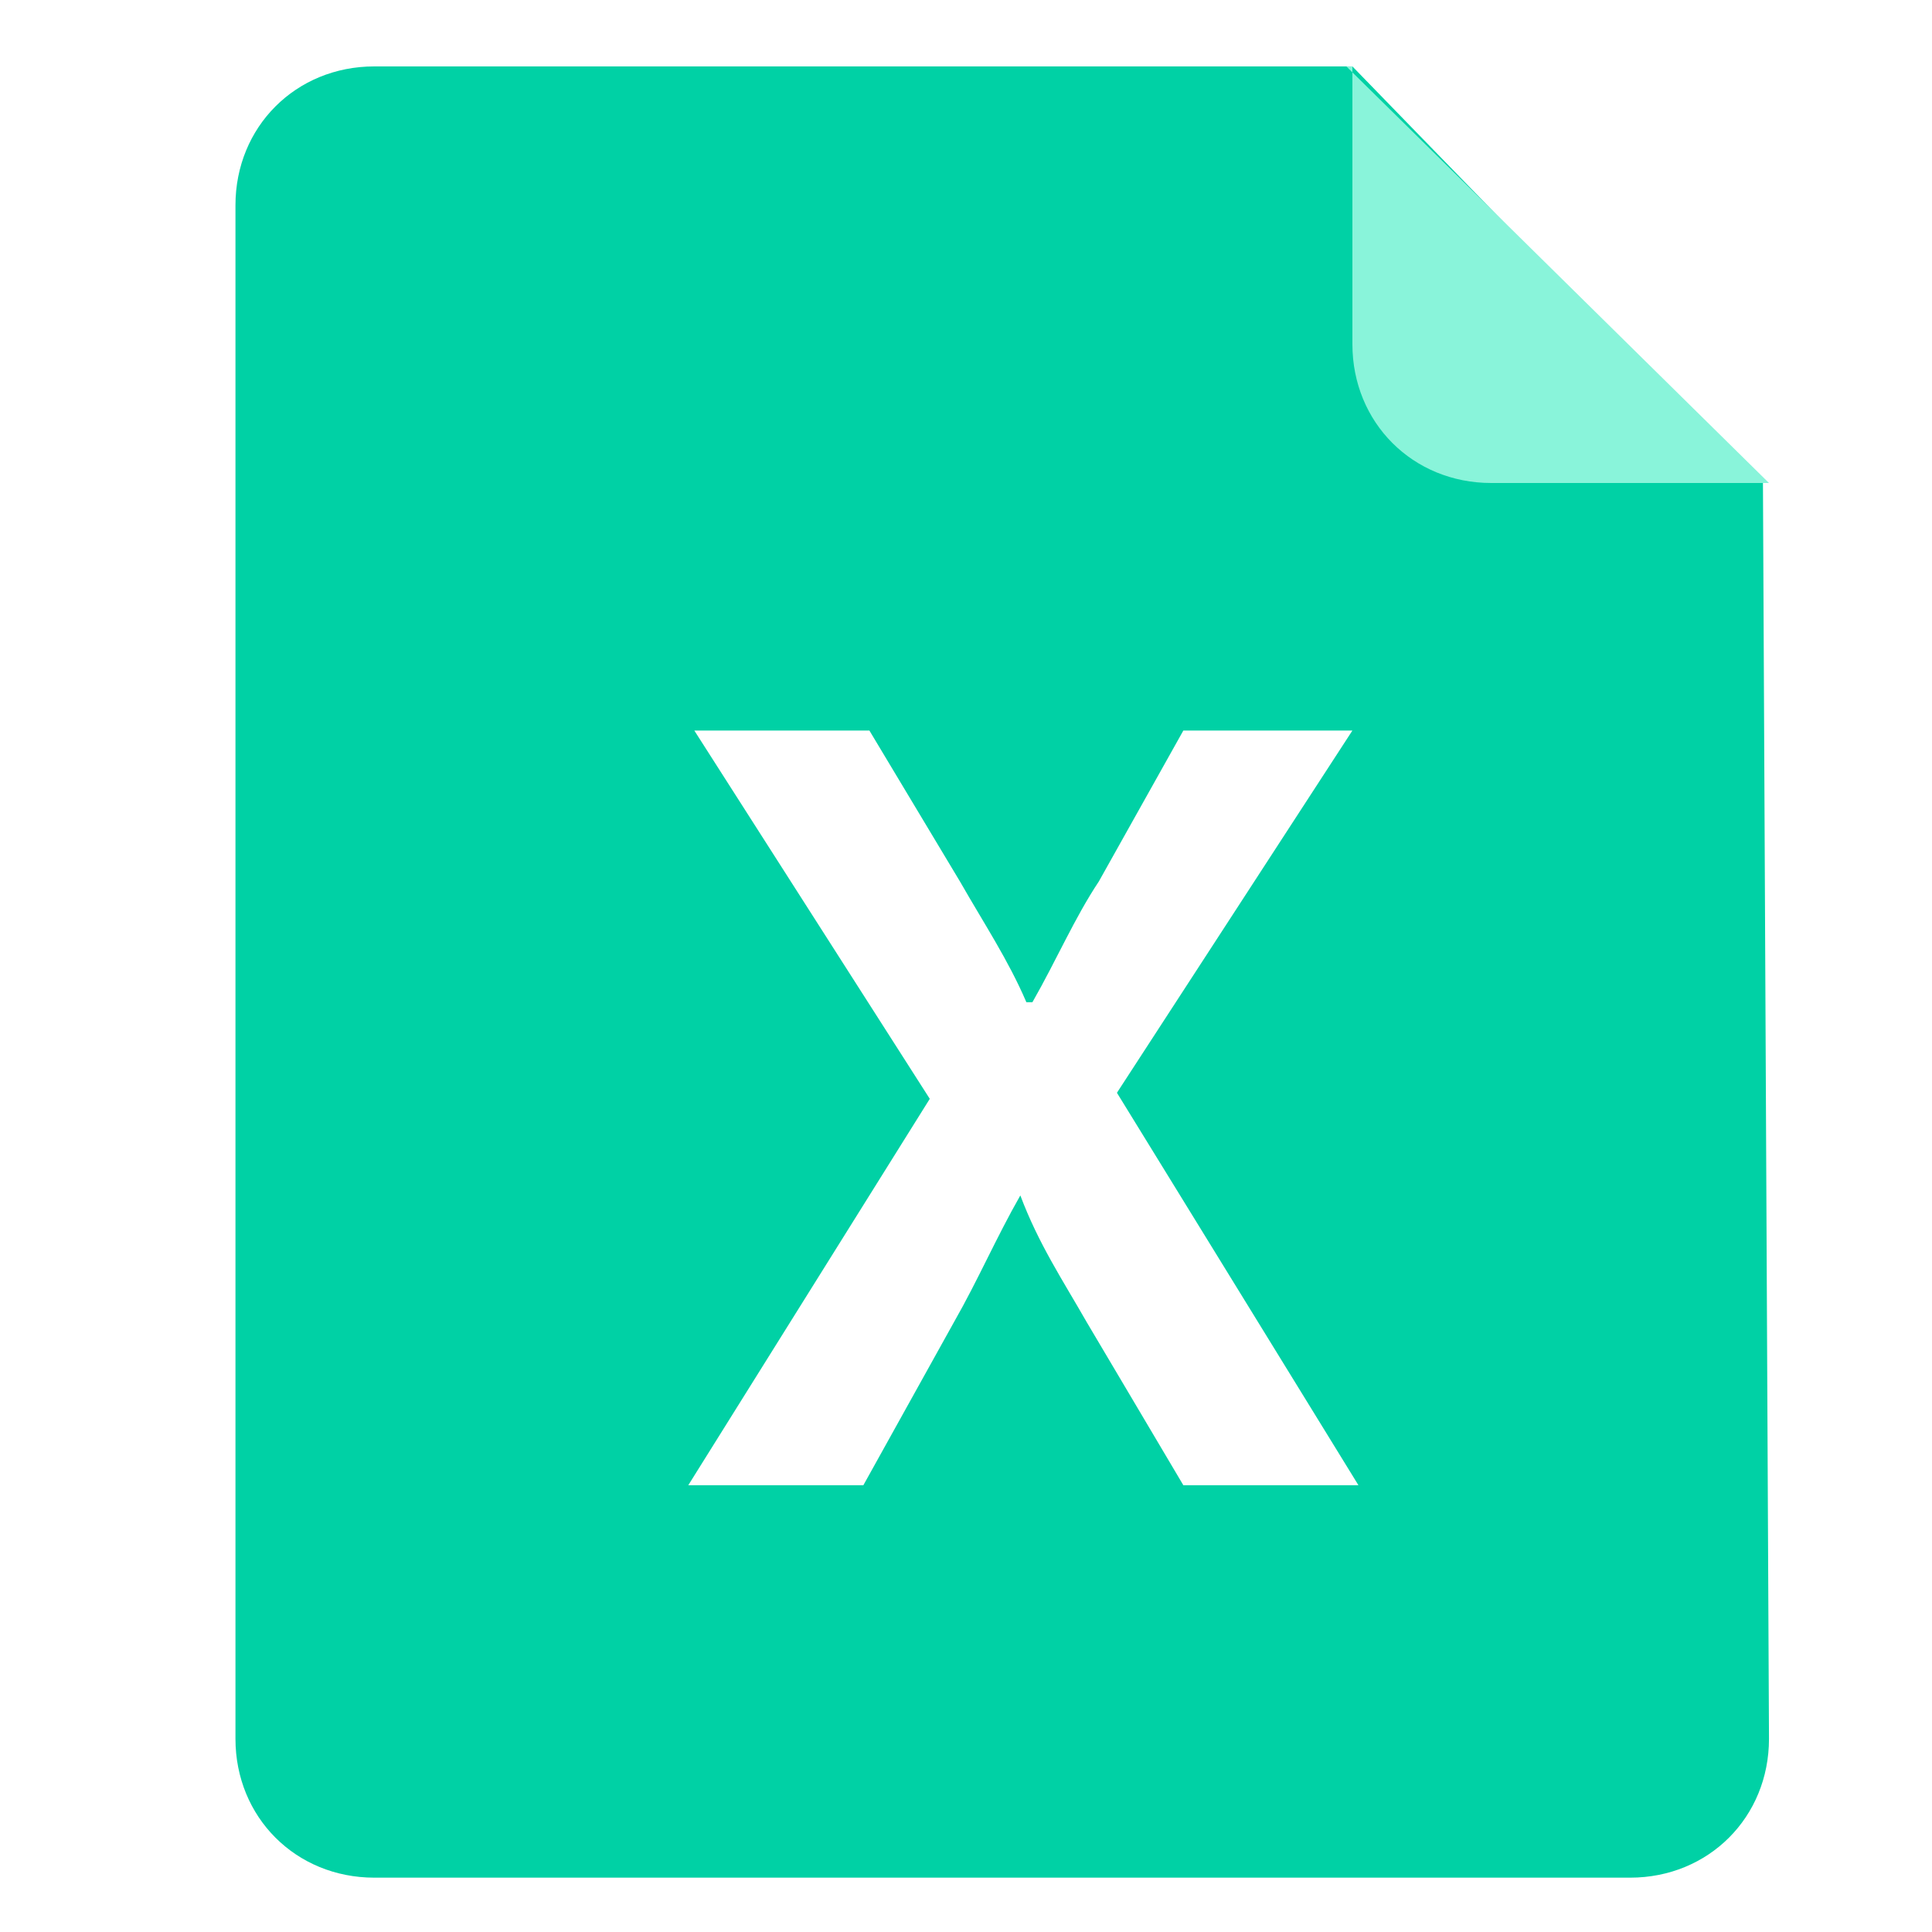 <?xml version="1.0" standalone="no"?><!DOCTYPE svg PUBLIC "-//W3C//DTD SVG 1.1//EN" "http://www.w3.org/Graphics/SVG/1.1/DTD/svg11.dtd"><svg t="1610092527636" class="icon" viewBox="0 0 1024 1024" version="1.1" xmlns="http://www.w3.org/2000/svg" p-id="5955" xmlns:xlink="http://www.w3.org/1999/xlink" width="64" height="64"><defs><style type="text/css"></style></defs><path d="M934.4 256l-108.8-108.8-108.8-112H198.4c-41.6 0-73.6 32-73.6 73.6v812.8c0 41.6 32 73.6 73.6 73.6H864c41.6 0 73.6-32 73.6-73.6L934.4 256z m-307.2 531.2L576 700.8c-12.8-22.4-25.6-41.6-35.2-67.2-12.8 22.4-22.4 44.8-35.2 67.2l-48 86.4h-92.8l128-204.8-124.8-195.2h92.8l48 80c12.8 22.4 25.6 41.6 35.2 64h3.2c12.8-22.4 22.4-44.8 35.2-64l44.8-80h89.6l-124.8 192 128 208h-92.8z" fill="#00D1A5" p-id="5956"></path><path d="M713.6 35.2l224 220.8h-147.2c-41.6 0-73.6-32-73.6-73.6V35.2z" fill="#89F4DA" p-id="5957"></path></svg>